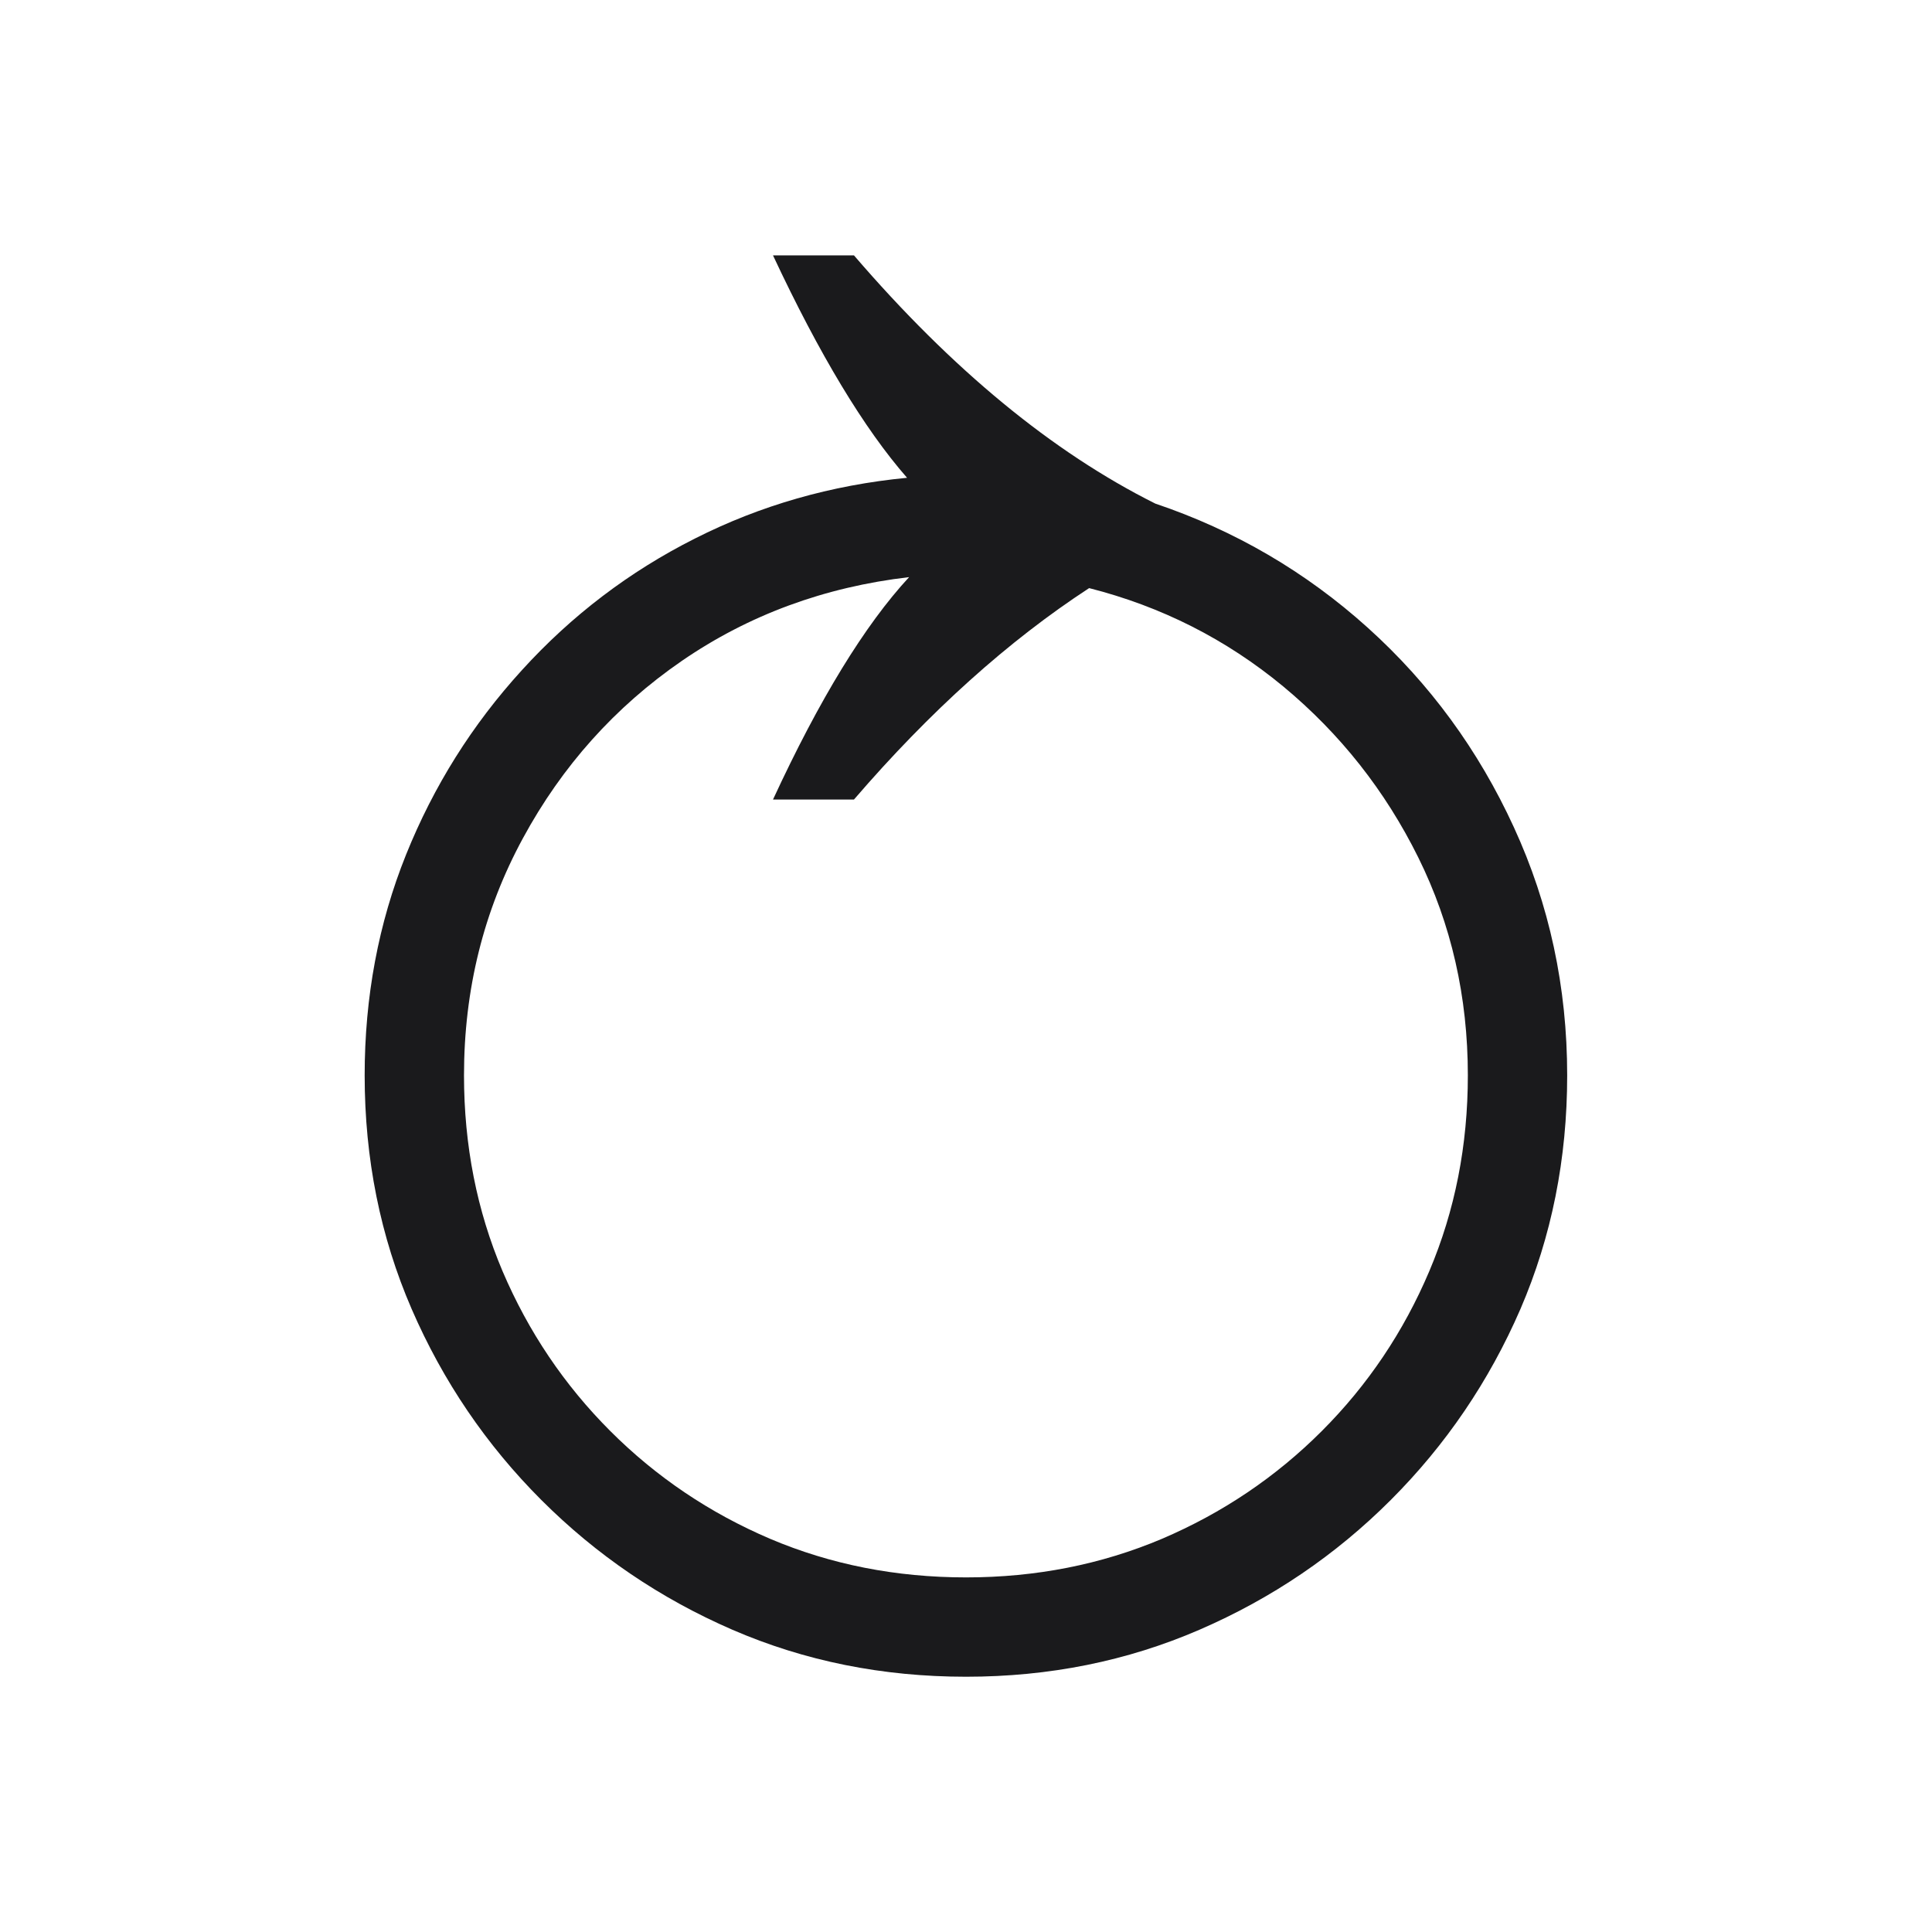 <svg width="75.656" height="75.656" viewBox="0 0 75.656 75.656" fill="none" xmlns="http://www.w3.org/2000/svg"><path d="M37.83 65.66L37.83 65.66L37.83 65.66Q32.93 65.66 28.68 63.82L28.68 63.82L28.68 63.82Q24.44 61.98 21.20 58.74L21.20 58.74L21.20 58.74Q17.96 55.50 16.12 51.26L16.12 51.26L16.12 51.26Q14.28 47.01 14.28 42.11L14.28 42.11L14.28 42.11Q14.28 37.50 15.90 33.47L15.90 33.47L15.90 33.47Q17.52 29.44 20.44 26.24L20.44 26.24L20.44 26.24Q23.36 23.03 27.21 21.09L27.21 21.09L27.21 21.09Q31.06 19.14 35.52 18.71L35.52 18.71L35.52 18.71Q33.00 15.83 30.27 10.00L30.27 10.00L33.44 10.00L33.44 10.00Q39.20 16.70 45.24 19.72L45.24 19.72L45.24 19.72Q49.92 21.30 53.56 24.58L53.56 24.58L53.56 24.58Q57.20 27.86 59.28 32.39L59.28 32.39L59.28 32.39Q61.37 36.93 61.37 42.11L61.37 42.11L61.37 42.11Q61.37 47.01 59.54 51.26L59.54 51.26L59.54 51.26Q57.70 55.50 54.46 58.74L54.46 58.74L54.46 58.74Q51.22 61.98 46.97 63.82L46.97 63.82L46.97 63.82Q42.72 65.66 37.83 65.66ZM37.83 61.77L37.83 61.77L37.83 61.77Q41.93 61.77 45.50 60.26L45.50 60.26L45.50 60.26Q49.06 58.74 51.76 56.04L51.76 56.04L51.76 56.04Q54.46 53.34 55.97 49.78L55.97 49.78L55.97 49.78Q57.48 46.22 57.48 42.11L57.48 42.11L57.48 42.11Q57.48 37.50 55.54 33.58L55.54 33.58L55.54 33.58Q53.60 29.66 50.25 26.88L50.25 26.88L50.25 26.88Q46.90 24.11 42.65 23.03L42.65 23.03L42.65 23.03Q37.90 26.13 33.44 31.31L33.44 31.31L30.27 31.31L30.27 31.31Q33.00 25.41 35.60 22.60L35.60 22.60L35.60 22.60Q30.63 23.18 26.70 25.88L26.70 25.88L26.70 25.88Q22.78 28.58 20.48 32.82L20.48 32.82L20.48 32.82Q18.17 37.07 18.17 42.11L18.17 42.11L18.17 42.11Q18.17 46.22 19.68 49.78L19.68 49.78L19.68 49.78Q21.20 53.34 23.90 56.04L23.90 56.04L23.90 56.04Q26.60 58.74 30.16 60.26L30.16 60.26L30.16 60.26Q33.72 61.77 37.83 61.77Z" fill="#1A1A1C"></path></svg>